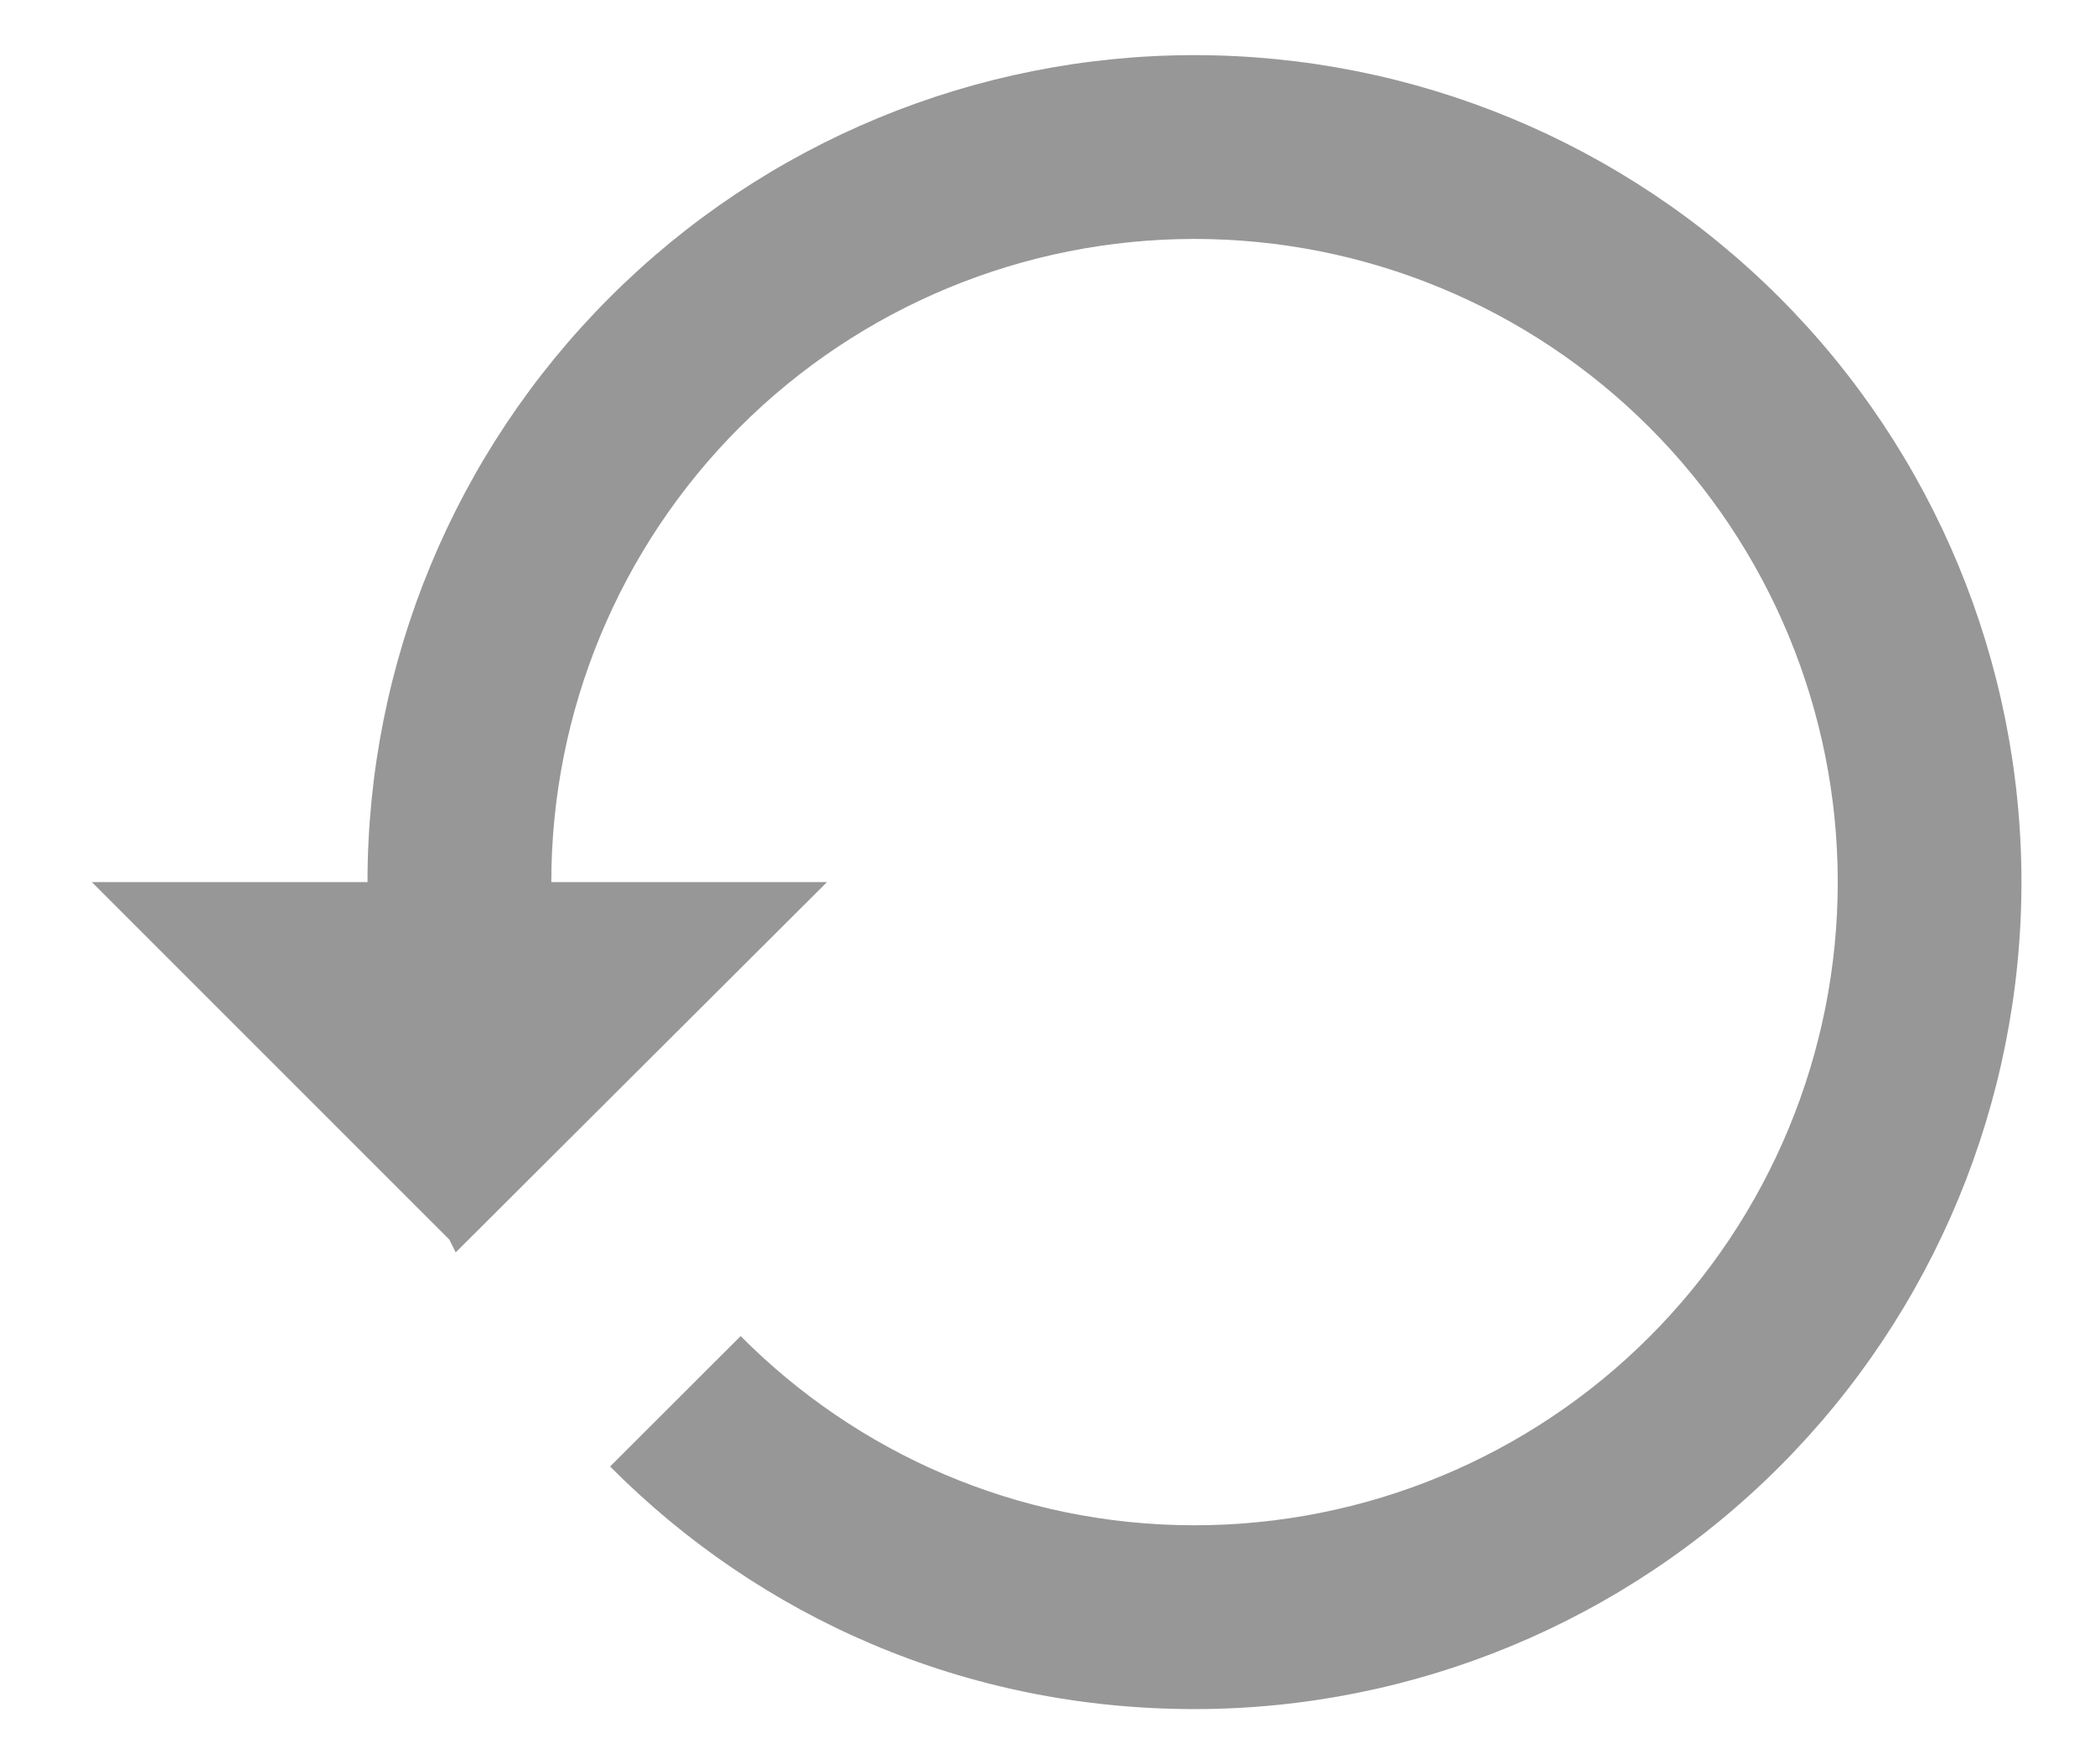 <svg width="19" height="16" viewBox="0 0 19 16" fill="none" xmlns="http://www.w3.org/2000/svg">
<path d="M10.833 0.5C8.844 0.5 6.936 1.29 5.53 2.697C4.123 4.103 3.333 6.011 3.333 8H0.833L4.075 11.242L4.133 11.358L7.5 8H5C5 6.453 5.614 4.969 6.708 3.875C7.802 2.781 9.286 2.167 10.833 2.167C12.38 2.167 13.864 2.781 14.958 3.875C16.052 4.969 16.667 6.453 16.667 8C16.667 9.547 16.052 11.031 14.958 12.125C13.864 13.219 12.38 13.833 10.833 13.833C9.225 13.833 7.767 13.175 6.717 12.117L5.533 13.3C6.892 14.667 8.75 15.5 10.833 15.5C12.822 15.5 14.73 14.71 16.137 13.303C17.543 11.897 18.333 9.989 18.333 8C18.333 6.011 17.543 4.103 16.137 2.697C14.73 1.29 12.822 0.5 10.833 0.5Z" fill="#979797"/>
</svg>
